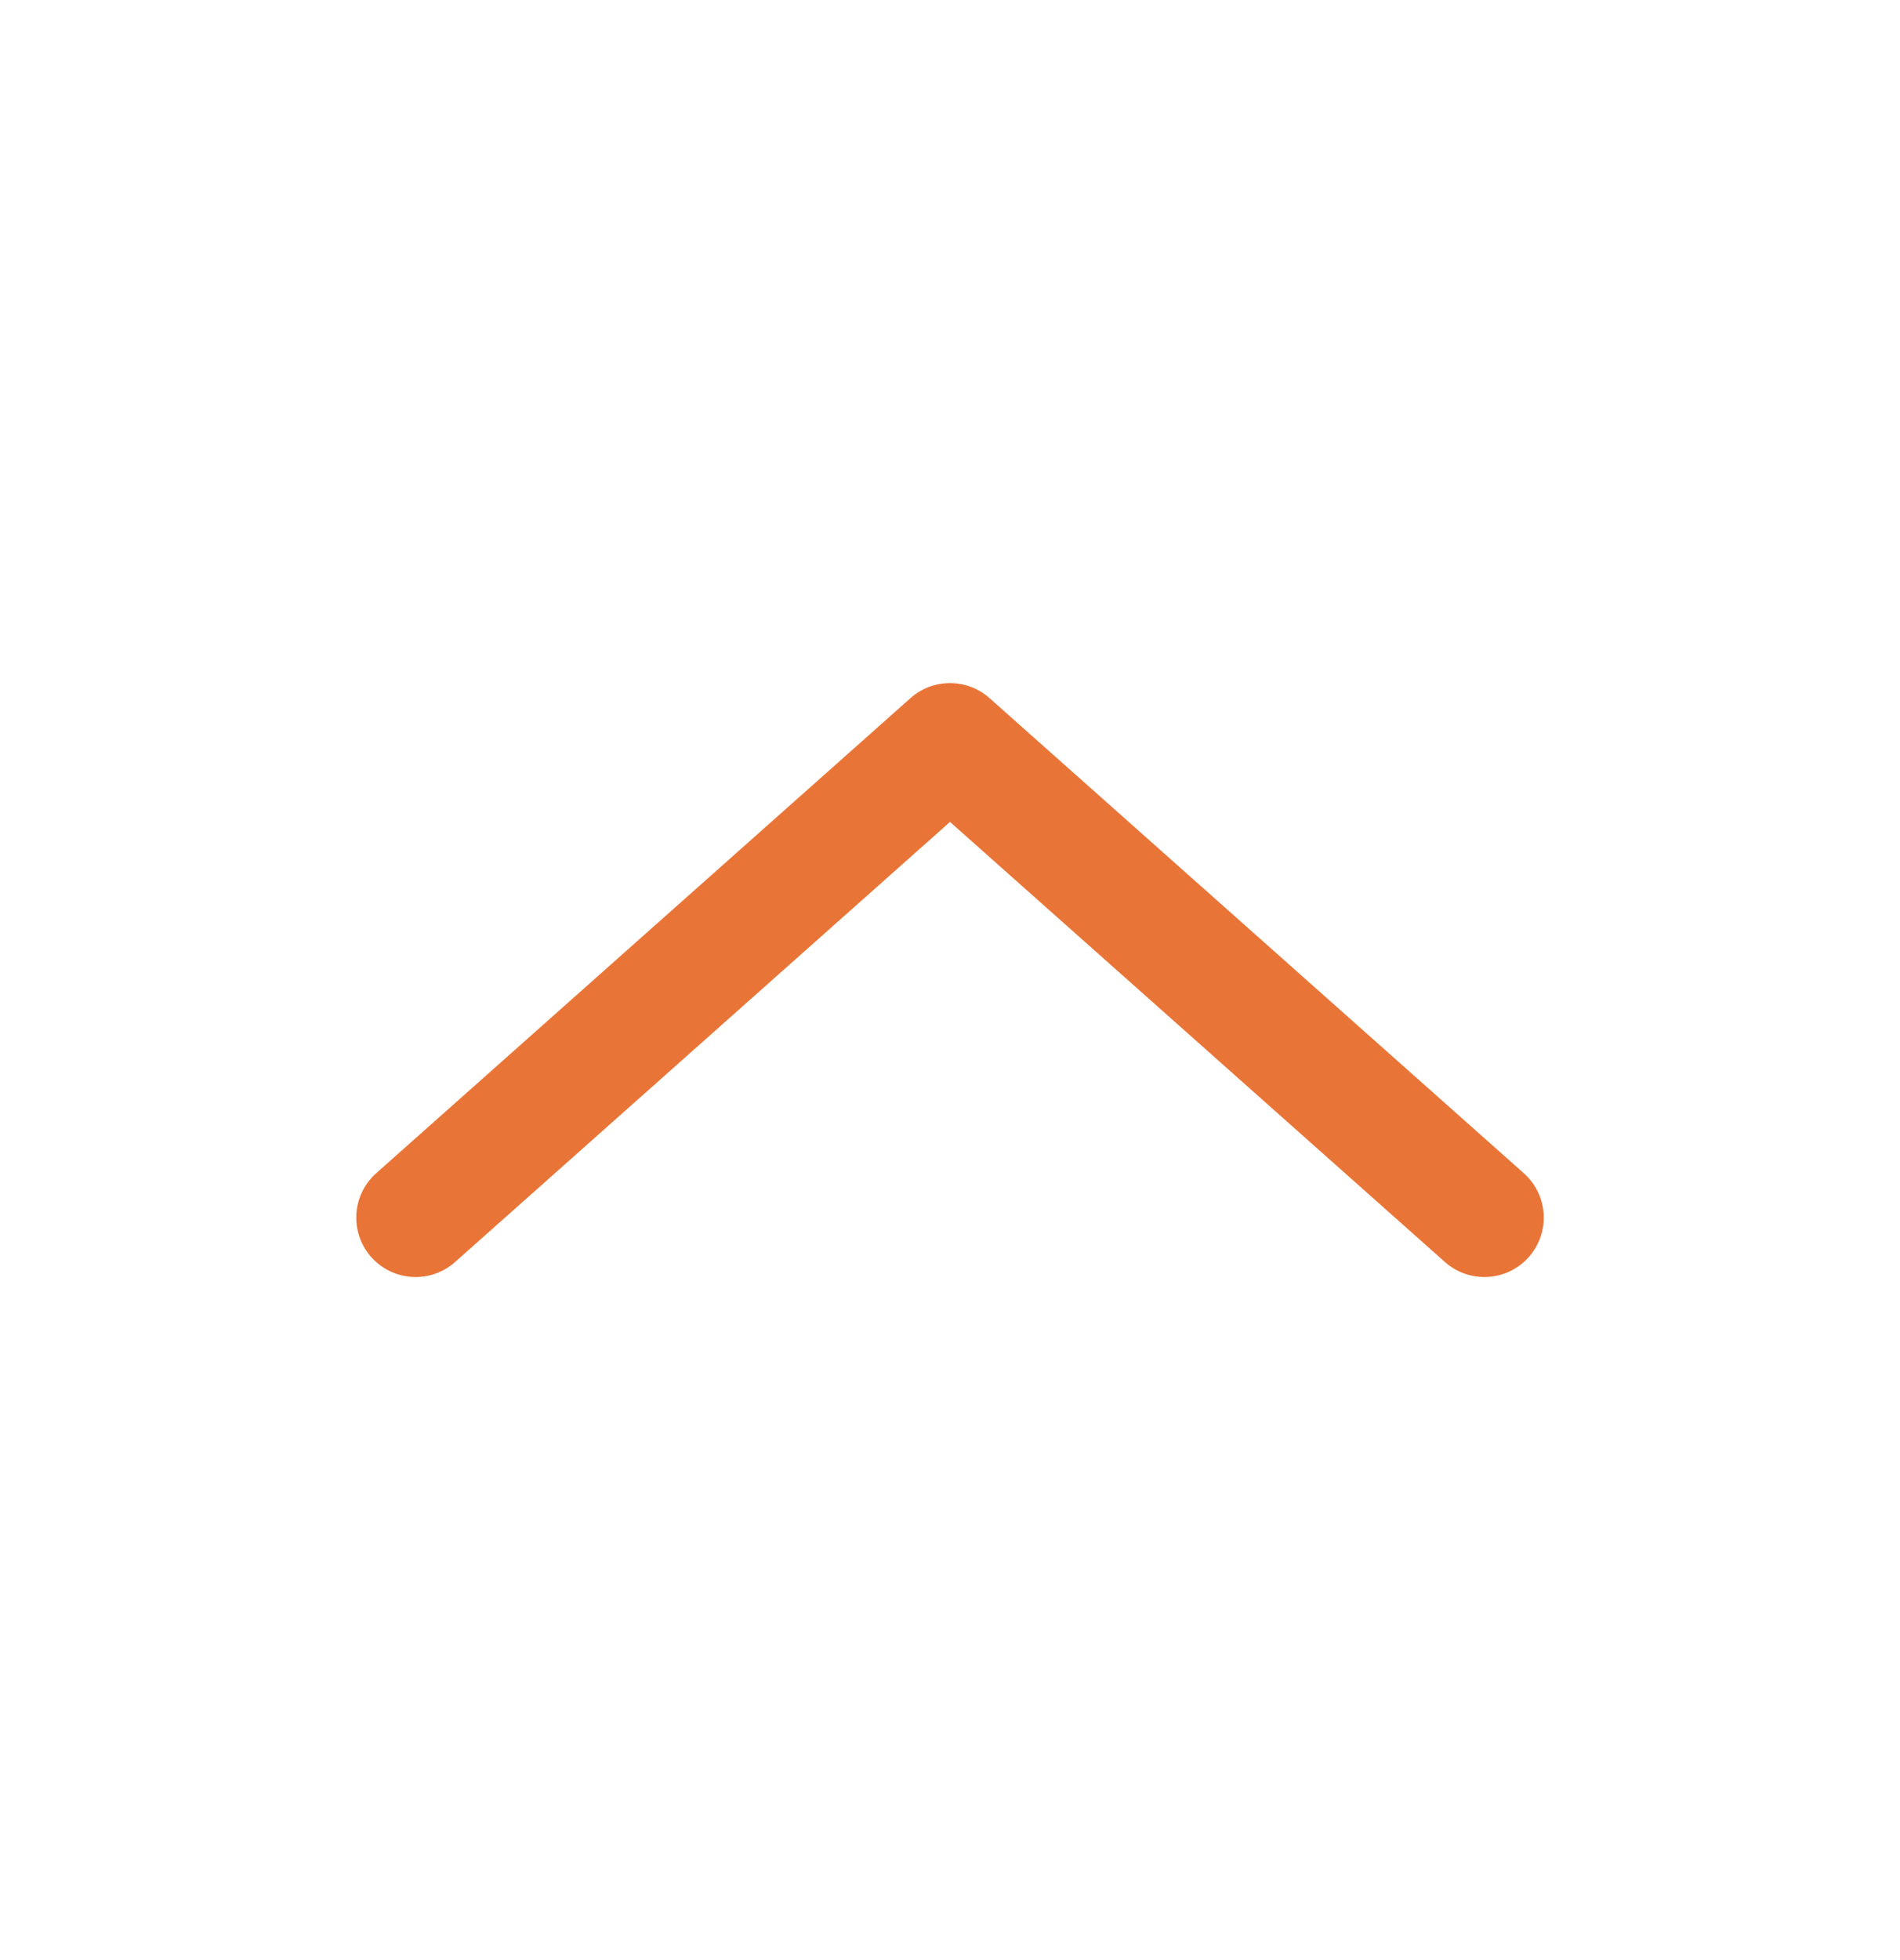 <svg width="32" height="33" viewBox="0 0 32 33" fill="none" xmlns="http://www.w3.org/2000/svg">
<path d="M25 20.5L16 12.5L7 20.5" stroke="#E87537" stroke-width="2" stroke-linecap="round" stroke-linejoin="round"/>
</svg>

